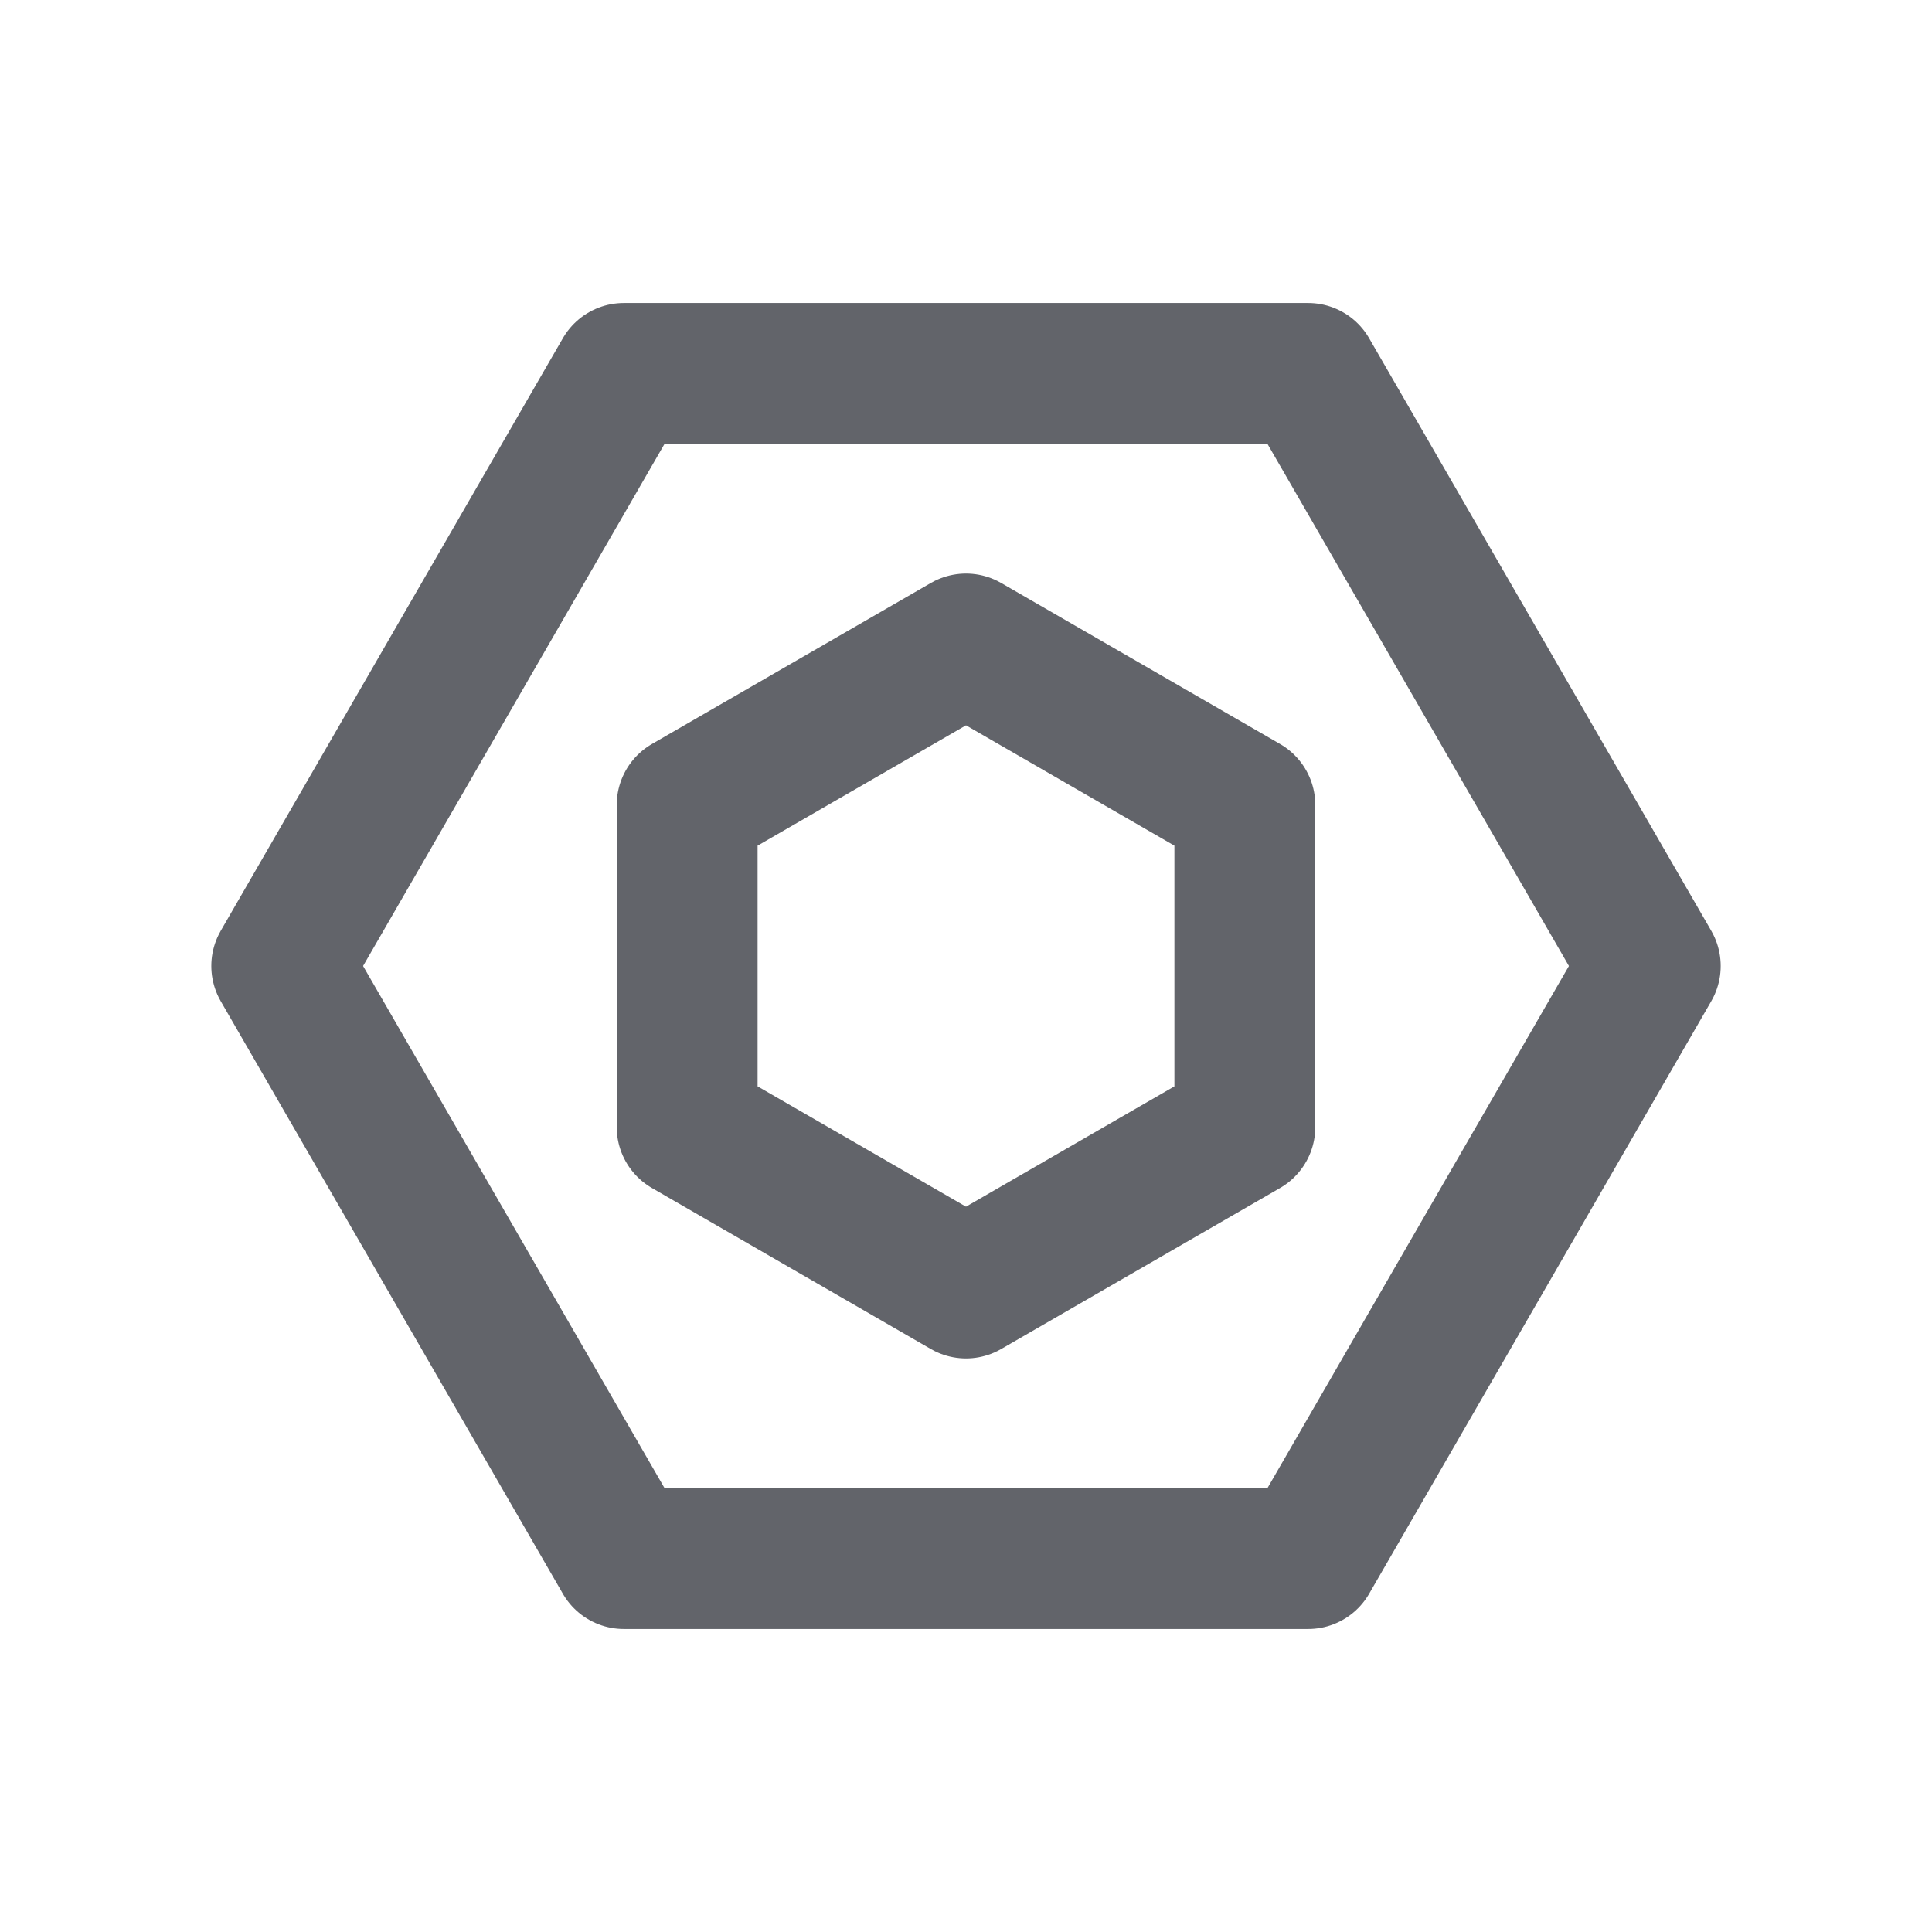 <svg width="48" height="48" fill="none" xmlns="http://www.w3.org/2000/svg"><path d="M24 16l6.928 4v8L24 32l-6.928-4v-8L24 16z" stroke="#62646A" stroke-width="3.5" stroke-linejoin="round"/><path d="M32.5 9.278L41 24l-8.5 14.722h-17L7 24l8.5-14.722h17z" stroke="#62646A" stroke-width="3.5" stroke-linejoin="round"/></svg>
